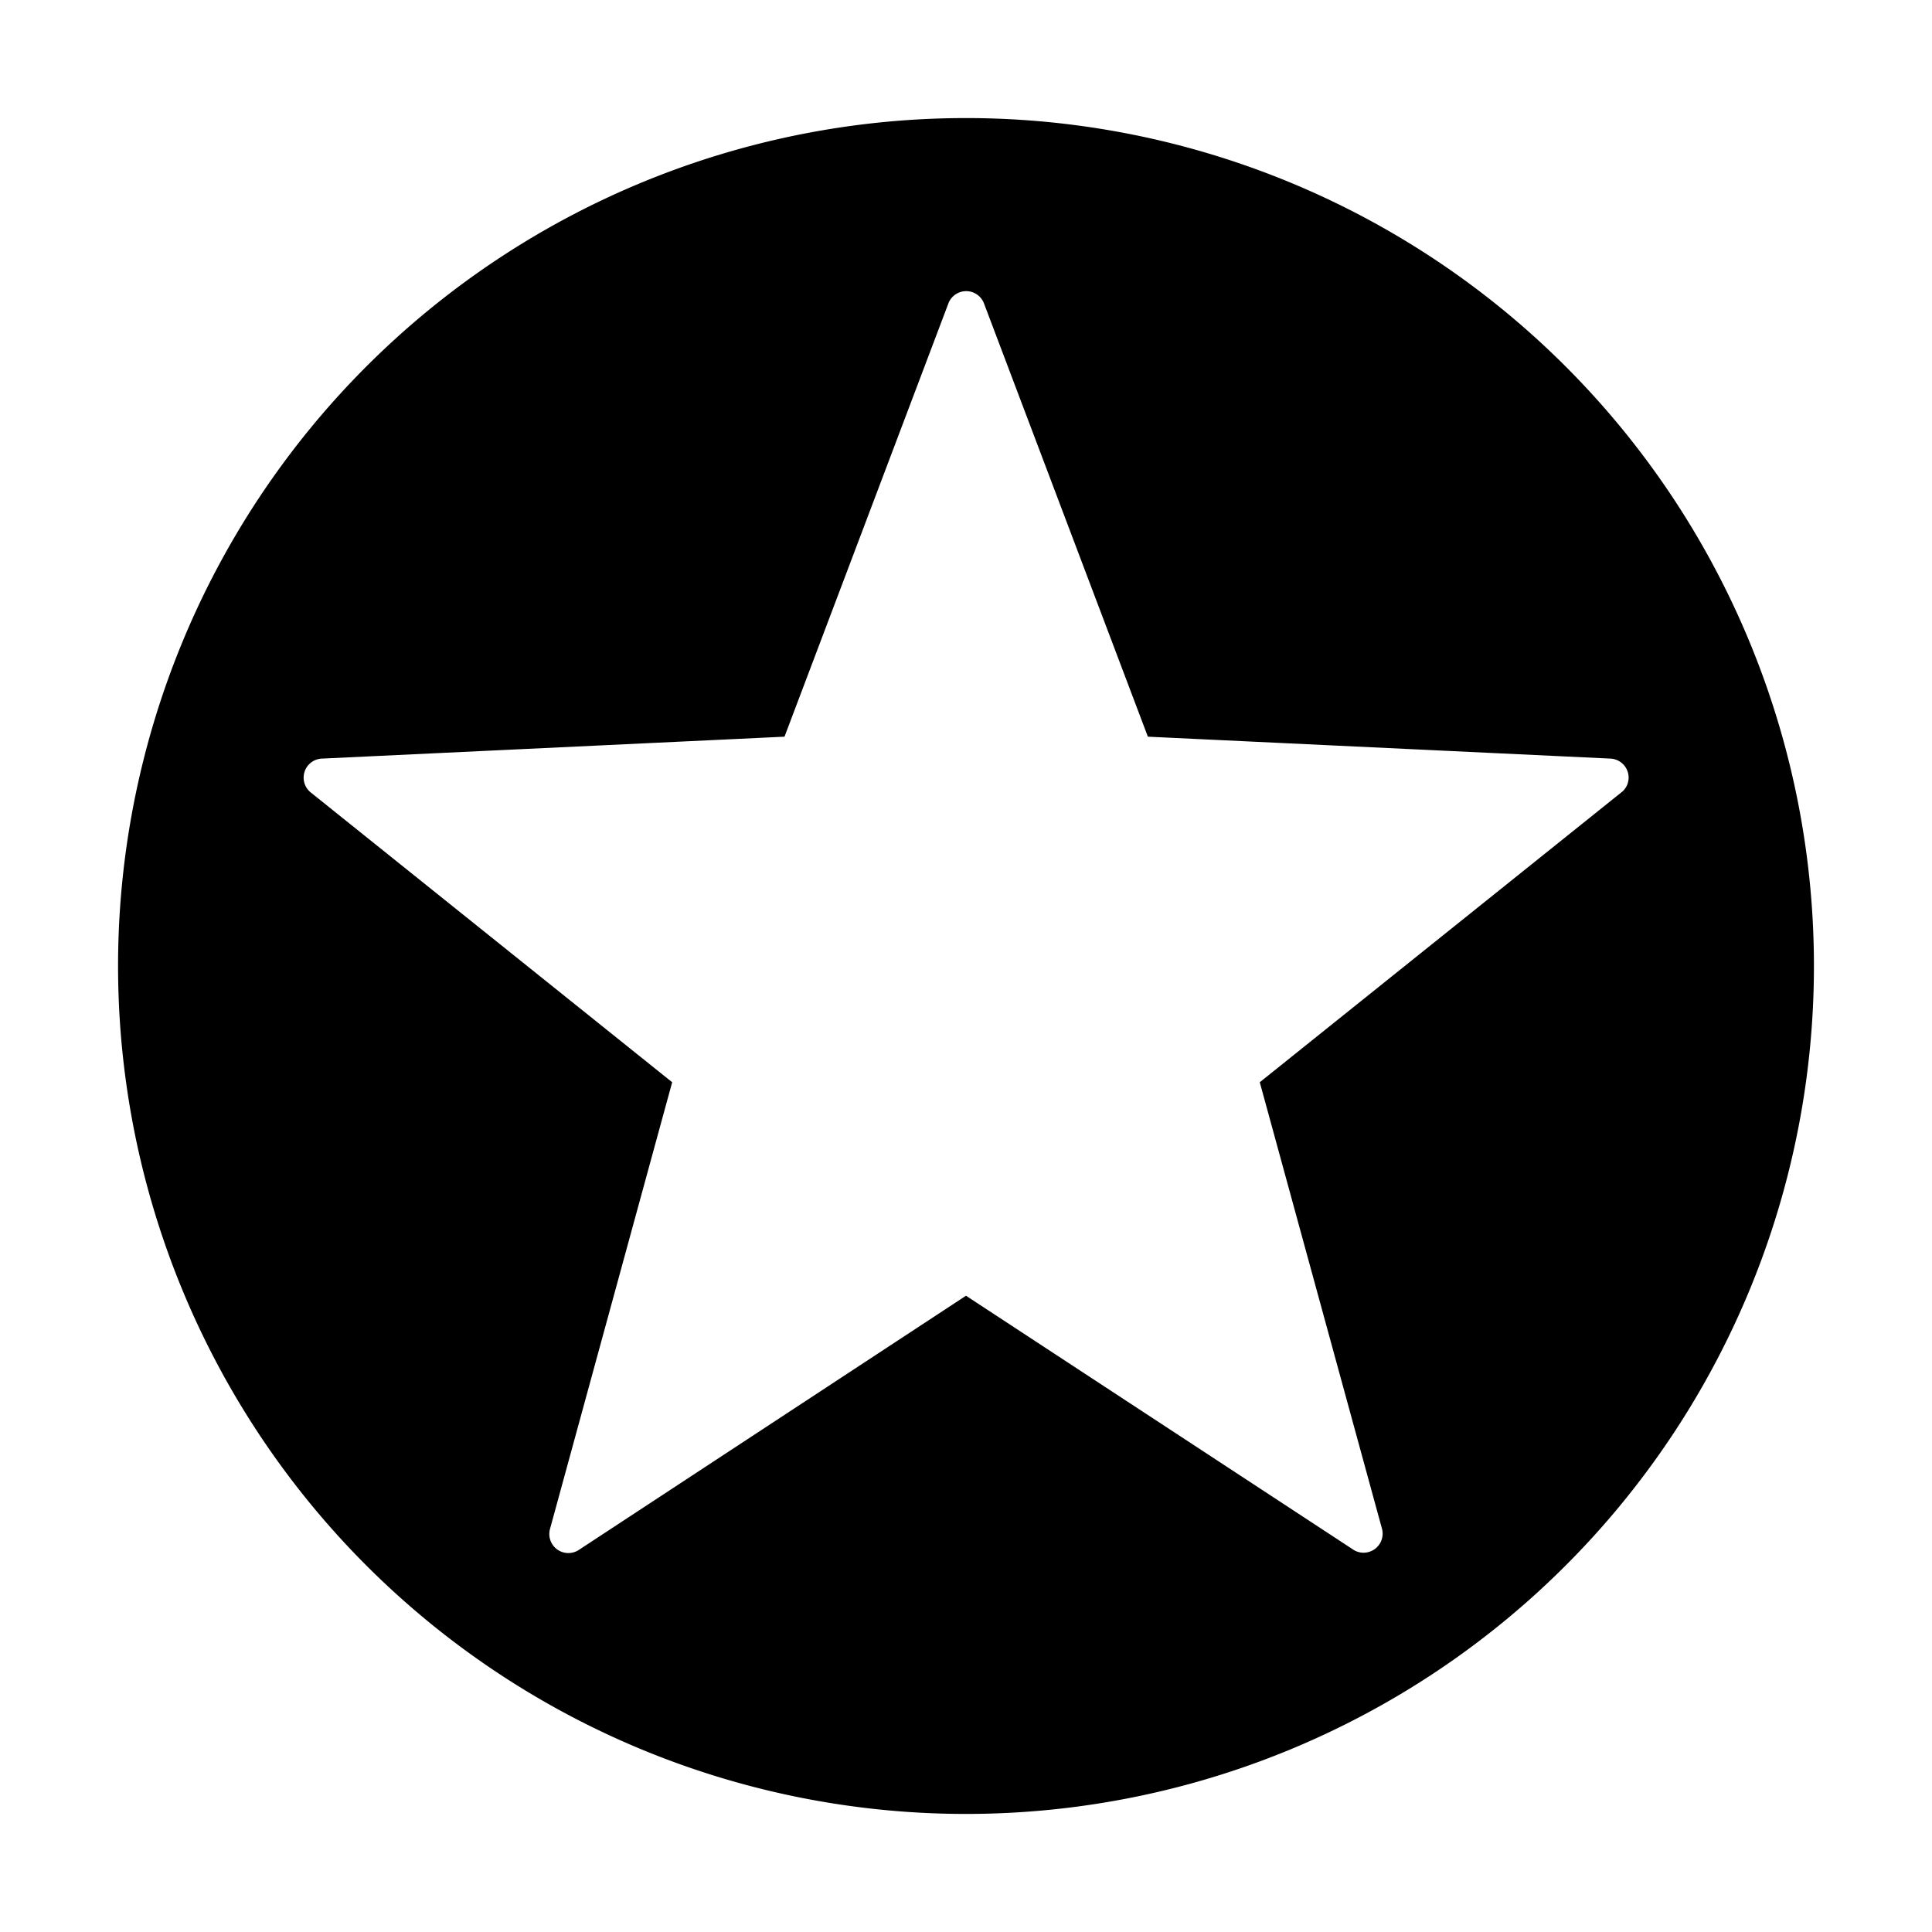 <svg xmlns="http://www.w3.org/2000/svg" width="36" height="36" viewBox="0 0 36 36"><path d="M18 2.2A15.8 15.8 0 1033.8 18 15.8 15.8 0 0018 2.2zm12.2 12.574l-6.726 5.392 2.274 8.308a.355.355 0 01-.237.443.351.351 0 01-.306-.049L18 24.144l-7.206 4.731a.355.355 0 01-.543-.394l2.274-8.315L5.8 14.774a.355.355 0 01.208-.639l8.61-.408 3.05-8.063a.355.355 0 01.671 0l3.05 8.063 8.61.408a.355.355 0 01.348.362.351.351 0 01-.147.277z"/></svg>